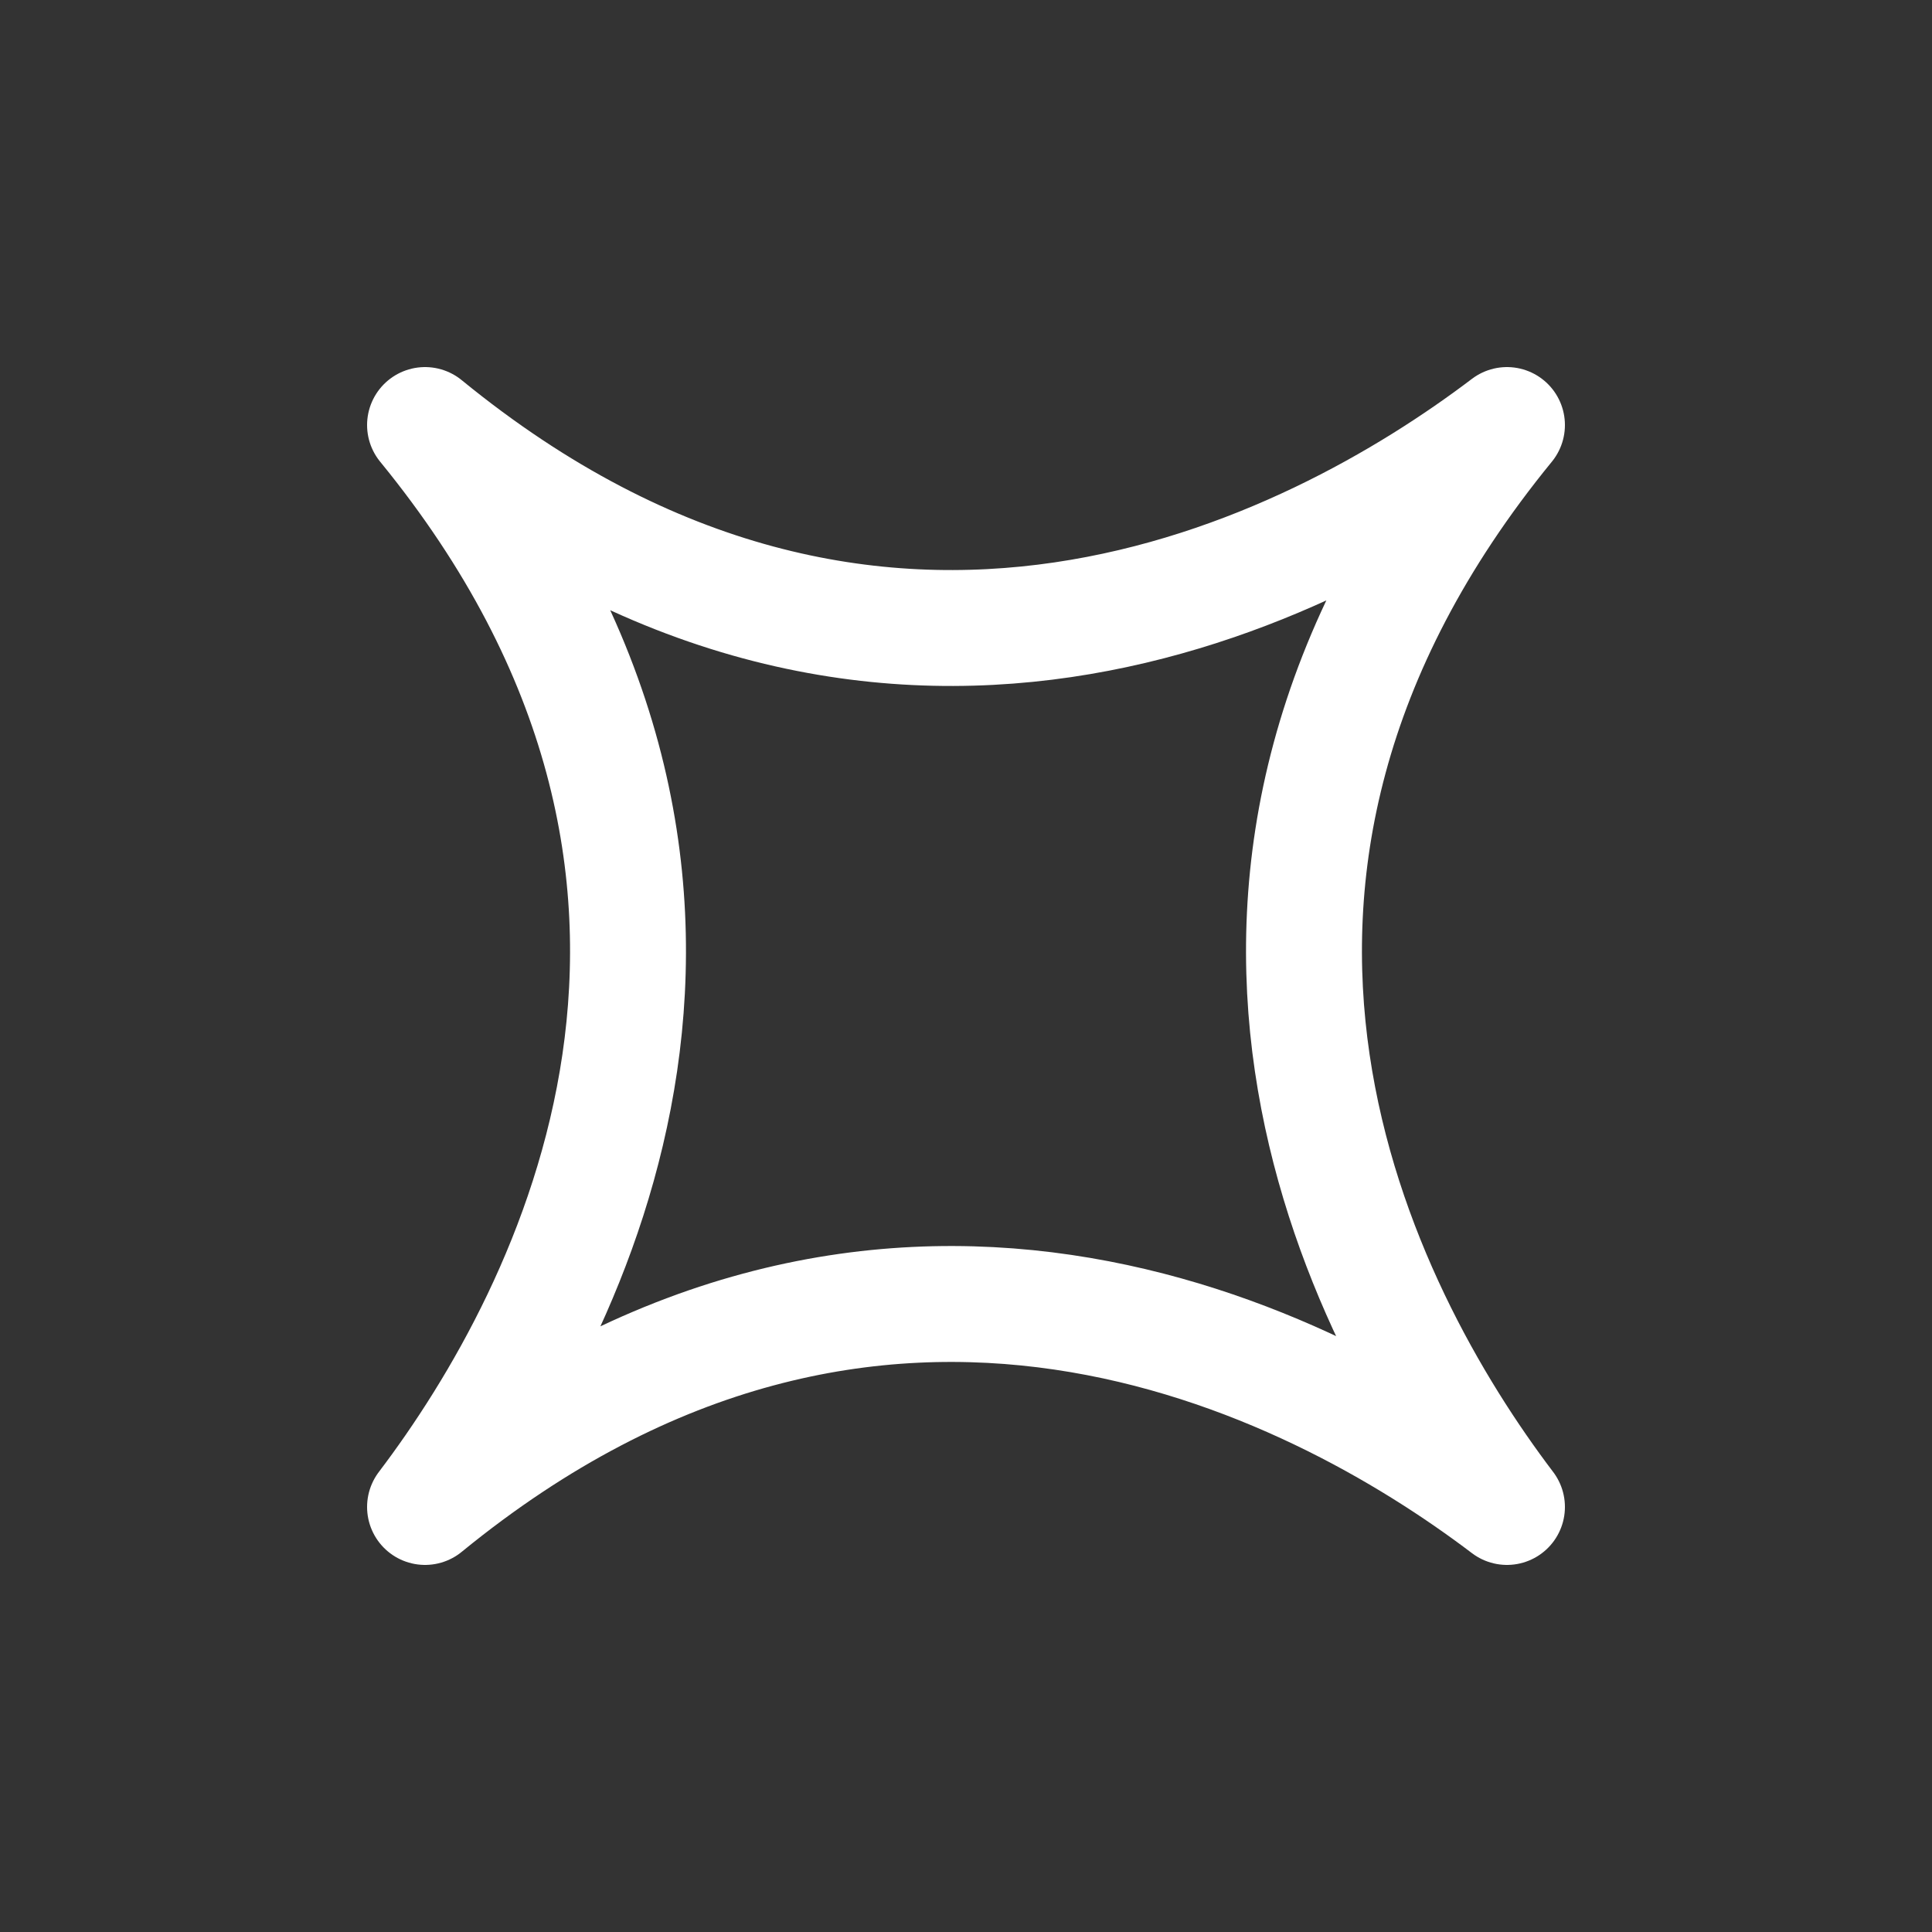 <!DOCTYPE svg PUBLIC "-//W3C//DTD SVG 1.1//EN" "http://www.w3.org/Graphics/SVG/1.1/DTD/svg11.dtd">
<!-- Uploaded to: SVG Repo, www.svgrepo.com, Transformed by: SVG Repo Mixer Tools -->
<svg width="64px" height="64px" viewBox="0 -0.5 25 25" fill="none" xmlns="http://www.w3.org/2000/svg" stroke="#000000">
<rect x="0" y="-0.5" width="25" height="25" fill="#333333" stroke="none"/>
<g id="SVGRepo_bgCarrier" stroke-width="0"/>
<g id="SVGRepo_tracerCarrier" stroke-linecap="round" stroke-linejoin="round"/>
<g id="SVGRepo_iconCarrier"> <path fill-rule="evenodd" clip-rule="evenodd" d="M5.5 5C10.3 10.871 7.419 16.471 5.5 19C11.371 14.2 16.971 17.081 19.5 19C17.581 16.471 14.7 10.871 19.5 5C16.971 6.919 11.371 9.8 5.5 5Z" stroke="#FFF" stroke-width="1.5" stroke-linecap="round" stroke-linejoin="round"/> </g>
</svg>